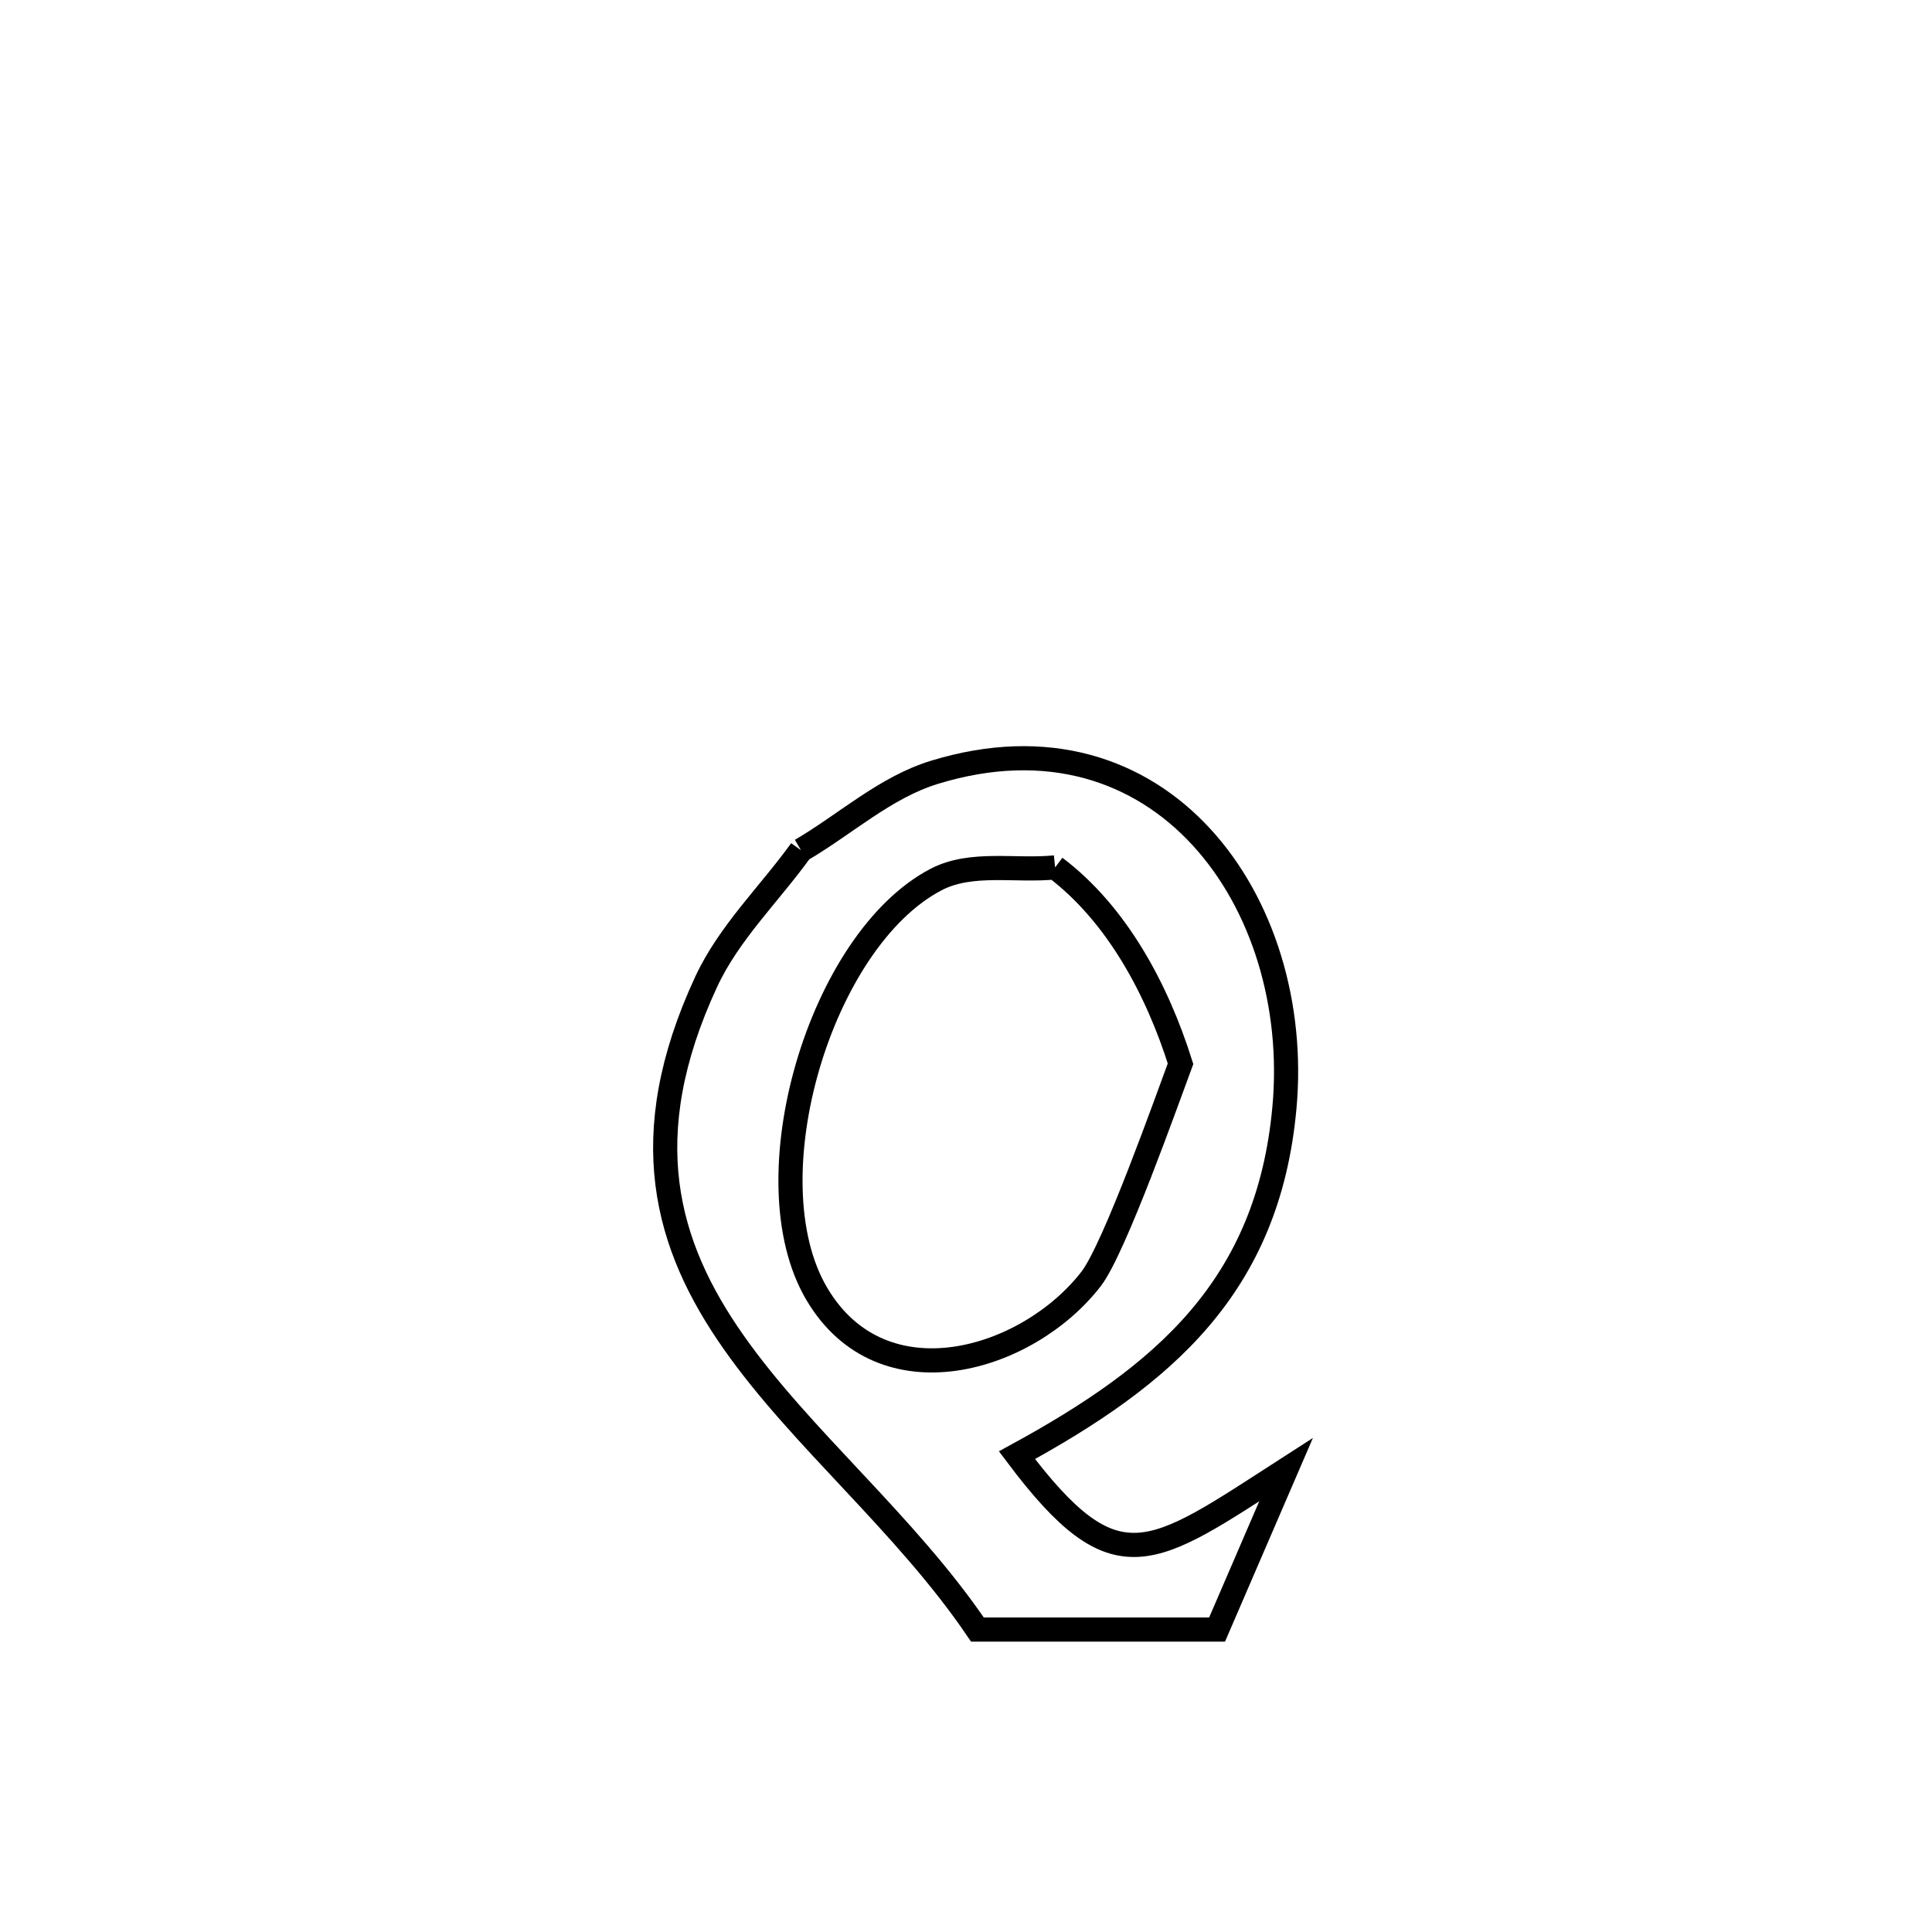 <svg xmlns="http://www.w3.org/2000/svg" viewBox="0.0 0.0 24.0 24.0" height="200px" width="200px"><path fill="none" stroke="black" stroke-width=".3" stroke-opacity="1.0"  filling="0" d="M9.95 10.562 L9.95 10.562 C10.503 10.239 10.996 9.781 11.608 9.594 C14.421 8.731 16.187 11.21 15.956 13.756 C15.754 15.99 14.445 17.088 12.633 18.077 L12.633 18.077 C13.871 19.724 14.294 19.339 15.976 18.256 L15.976 18.256 C15.912 18.404 15.219 20.011 15.119 20.243 L15.119 20.243 C14.126 20.243 13.134 20.243 12.142 20.243 L12.142 20.243 C11.243 18.919 9.953 17.871 9.112 16.671 C8.27 15.472 7.878 14.122 8.773 12.195 C9.056 11.586 9.558 11.106 9.95 10.562 L9.95 10.562"></path>
<path fill="none" stroke="black" stroke-width=".3" stroke-opacity="1.0"  filling="0" d="M13.107 10.775 L13.107 10.775 C13.877 11.356 14.375 12.294 14.665 13.214 L14.665 13.214 C14.505 13.642 13.847 15.507 13.555 15.886 C12.771 16.902 10.962 17.455 10.146 16.072 C9.306 14.649 10.19 11.677 11.628 10.926 C12.067 10.697 12.614 10.825 13.107 10.775 L13.107 10.775"></path></svg>